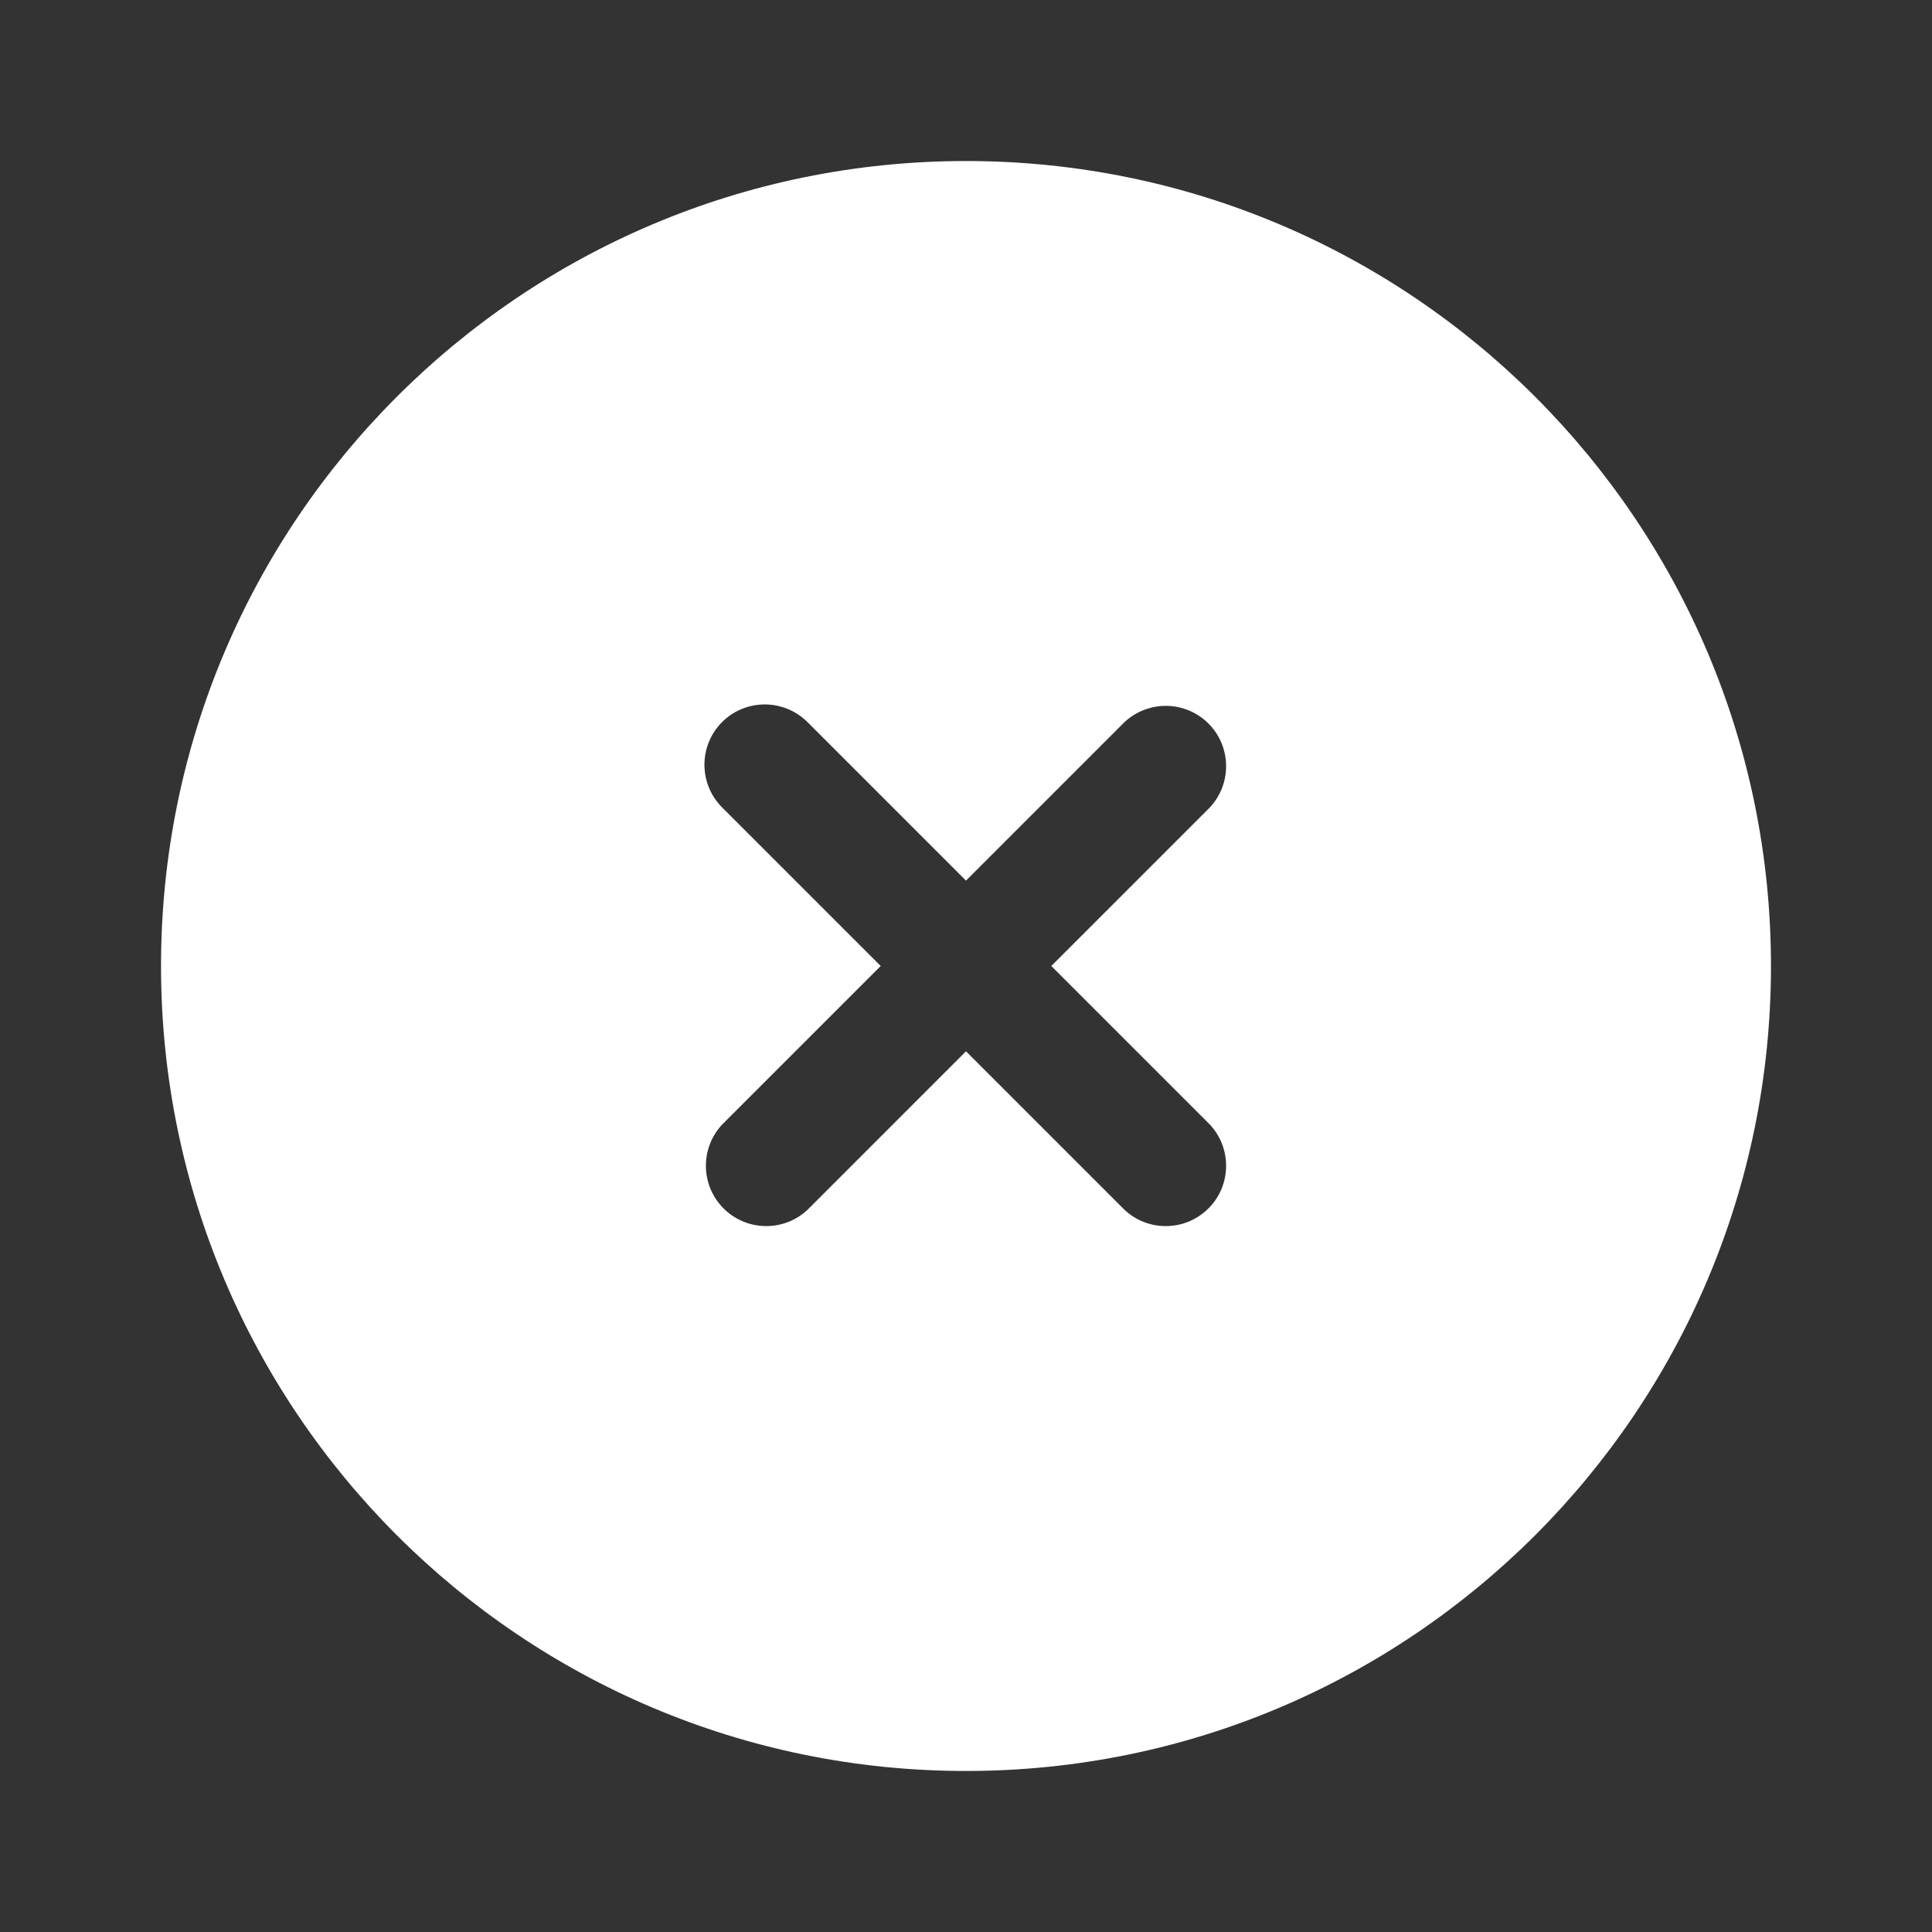 <svg width="26" height="26" viewBox="0 0 26 26" fill="none" xmlns="http://www.w3.org/2000/svg">
<rect x="0" y="0" width="26" height="26" fill="#333333" stroke="none"/>
<path fill-rule="evenodd" clip-rule="evenodd" d="M23.833 13C23.833 18.983 18.983 23.833 13 23.833C7.017 23.833 2.167 18.983 2.167 13C2.167 7.017 7.017 2.167 13 2.167C18.983 2.167 23.833 7.017 23.833 13ZM9.718 9.717C9.87 9.565 10.076 9.48 10.292 9.48C10.507 9.48 10.713 9.565 10.866 9.717L13 11.851L15.134 9.717C15.288 9.574 15.492 9.496 15.702 9.499C15.913 9.503 16.114 9.588 16.263 9.737C16.412 9.886 16.497 10.087 16.5 10.297C16.504 10.508 16.426 10.712 16.282 10.866L14.148 13L16.282 15.134C16.426 15.288 16.504 15.492 16.5 15.702C16.497 15.913 16.412 16.114 16.263 16.262C16.114 16.411 15.913 16.497 15.702 16.5C15.492 16.504 15.288 16.426 15.134 16.282L13 14.148L10.866 16.282C10.712 16.426 10.508 16.504 10.298 16.5C10.087 16.497 9.886 16.411 9.737 16.262C9.589 16.114 9.503 15.913 9.5 15.702C9.496 15.492 9.574 15.288 9.718 15.134L11.852 13L9.718 10.866C9.565 10.713 9.48 10.507 9.48 10.291C9.48 10.076 9.565 9.87 9.718 9.717Z" fill="white"/>
</svg>
